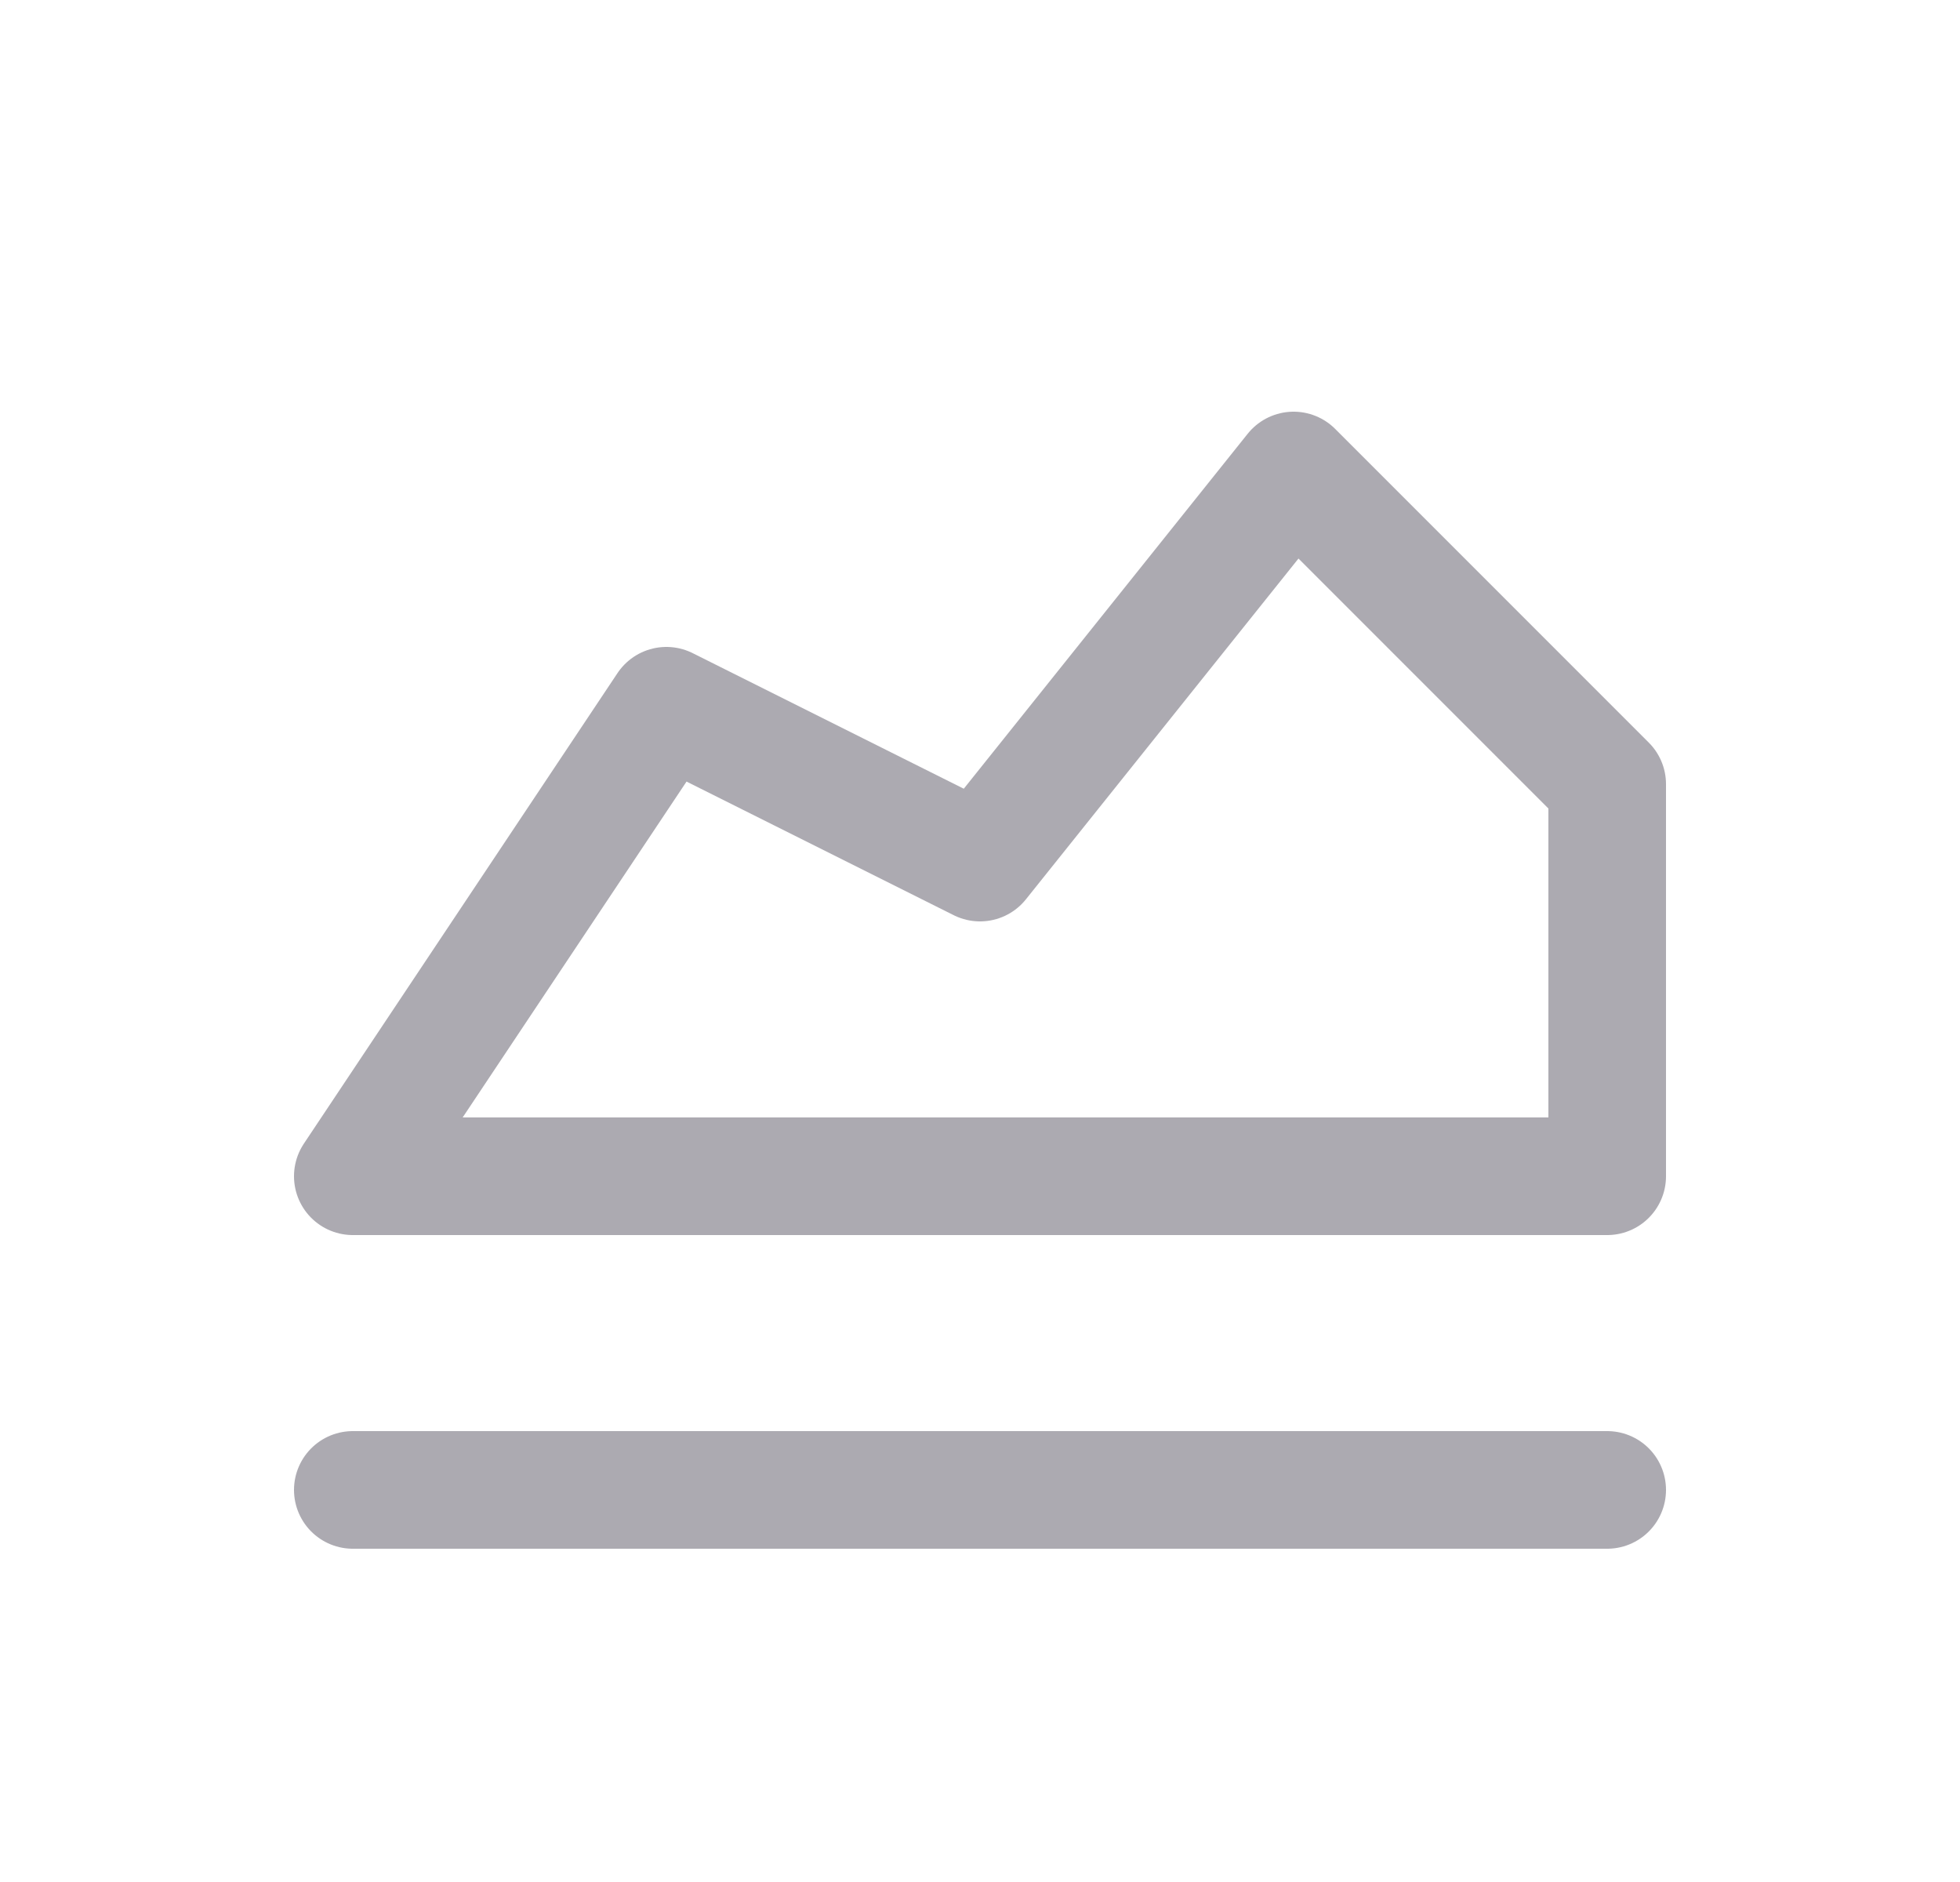 <svg width="25" height="24" viewBox="0 0 25 24" fill="none" xmlns="http://www.w3.org/2000/svg">
<path d="M4.5 19H20.5" stroke="#ACAAB1" stroke-width="1.5" stroke-linecap="round" stroke-linejoin="round"/>
<path d="M4.5 15L8.5 9L12.5 11L16.5 6L20.5 10V15H4.5" stroke="#ACAAB1" stroke-width="1.5" stroke-linecap="round" stroke-linejoin="round"/>
</svg>
